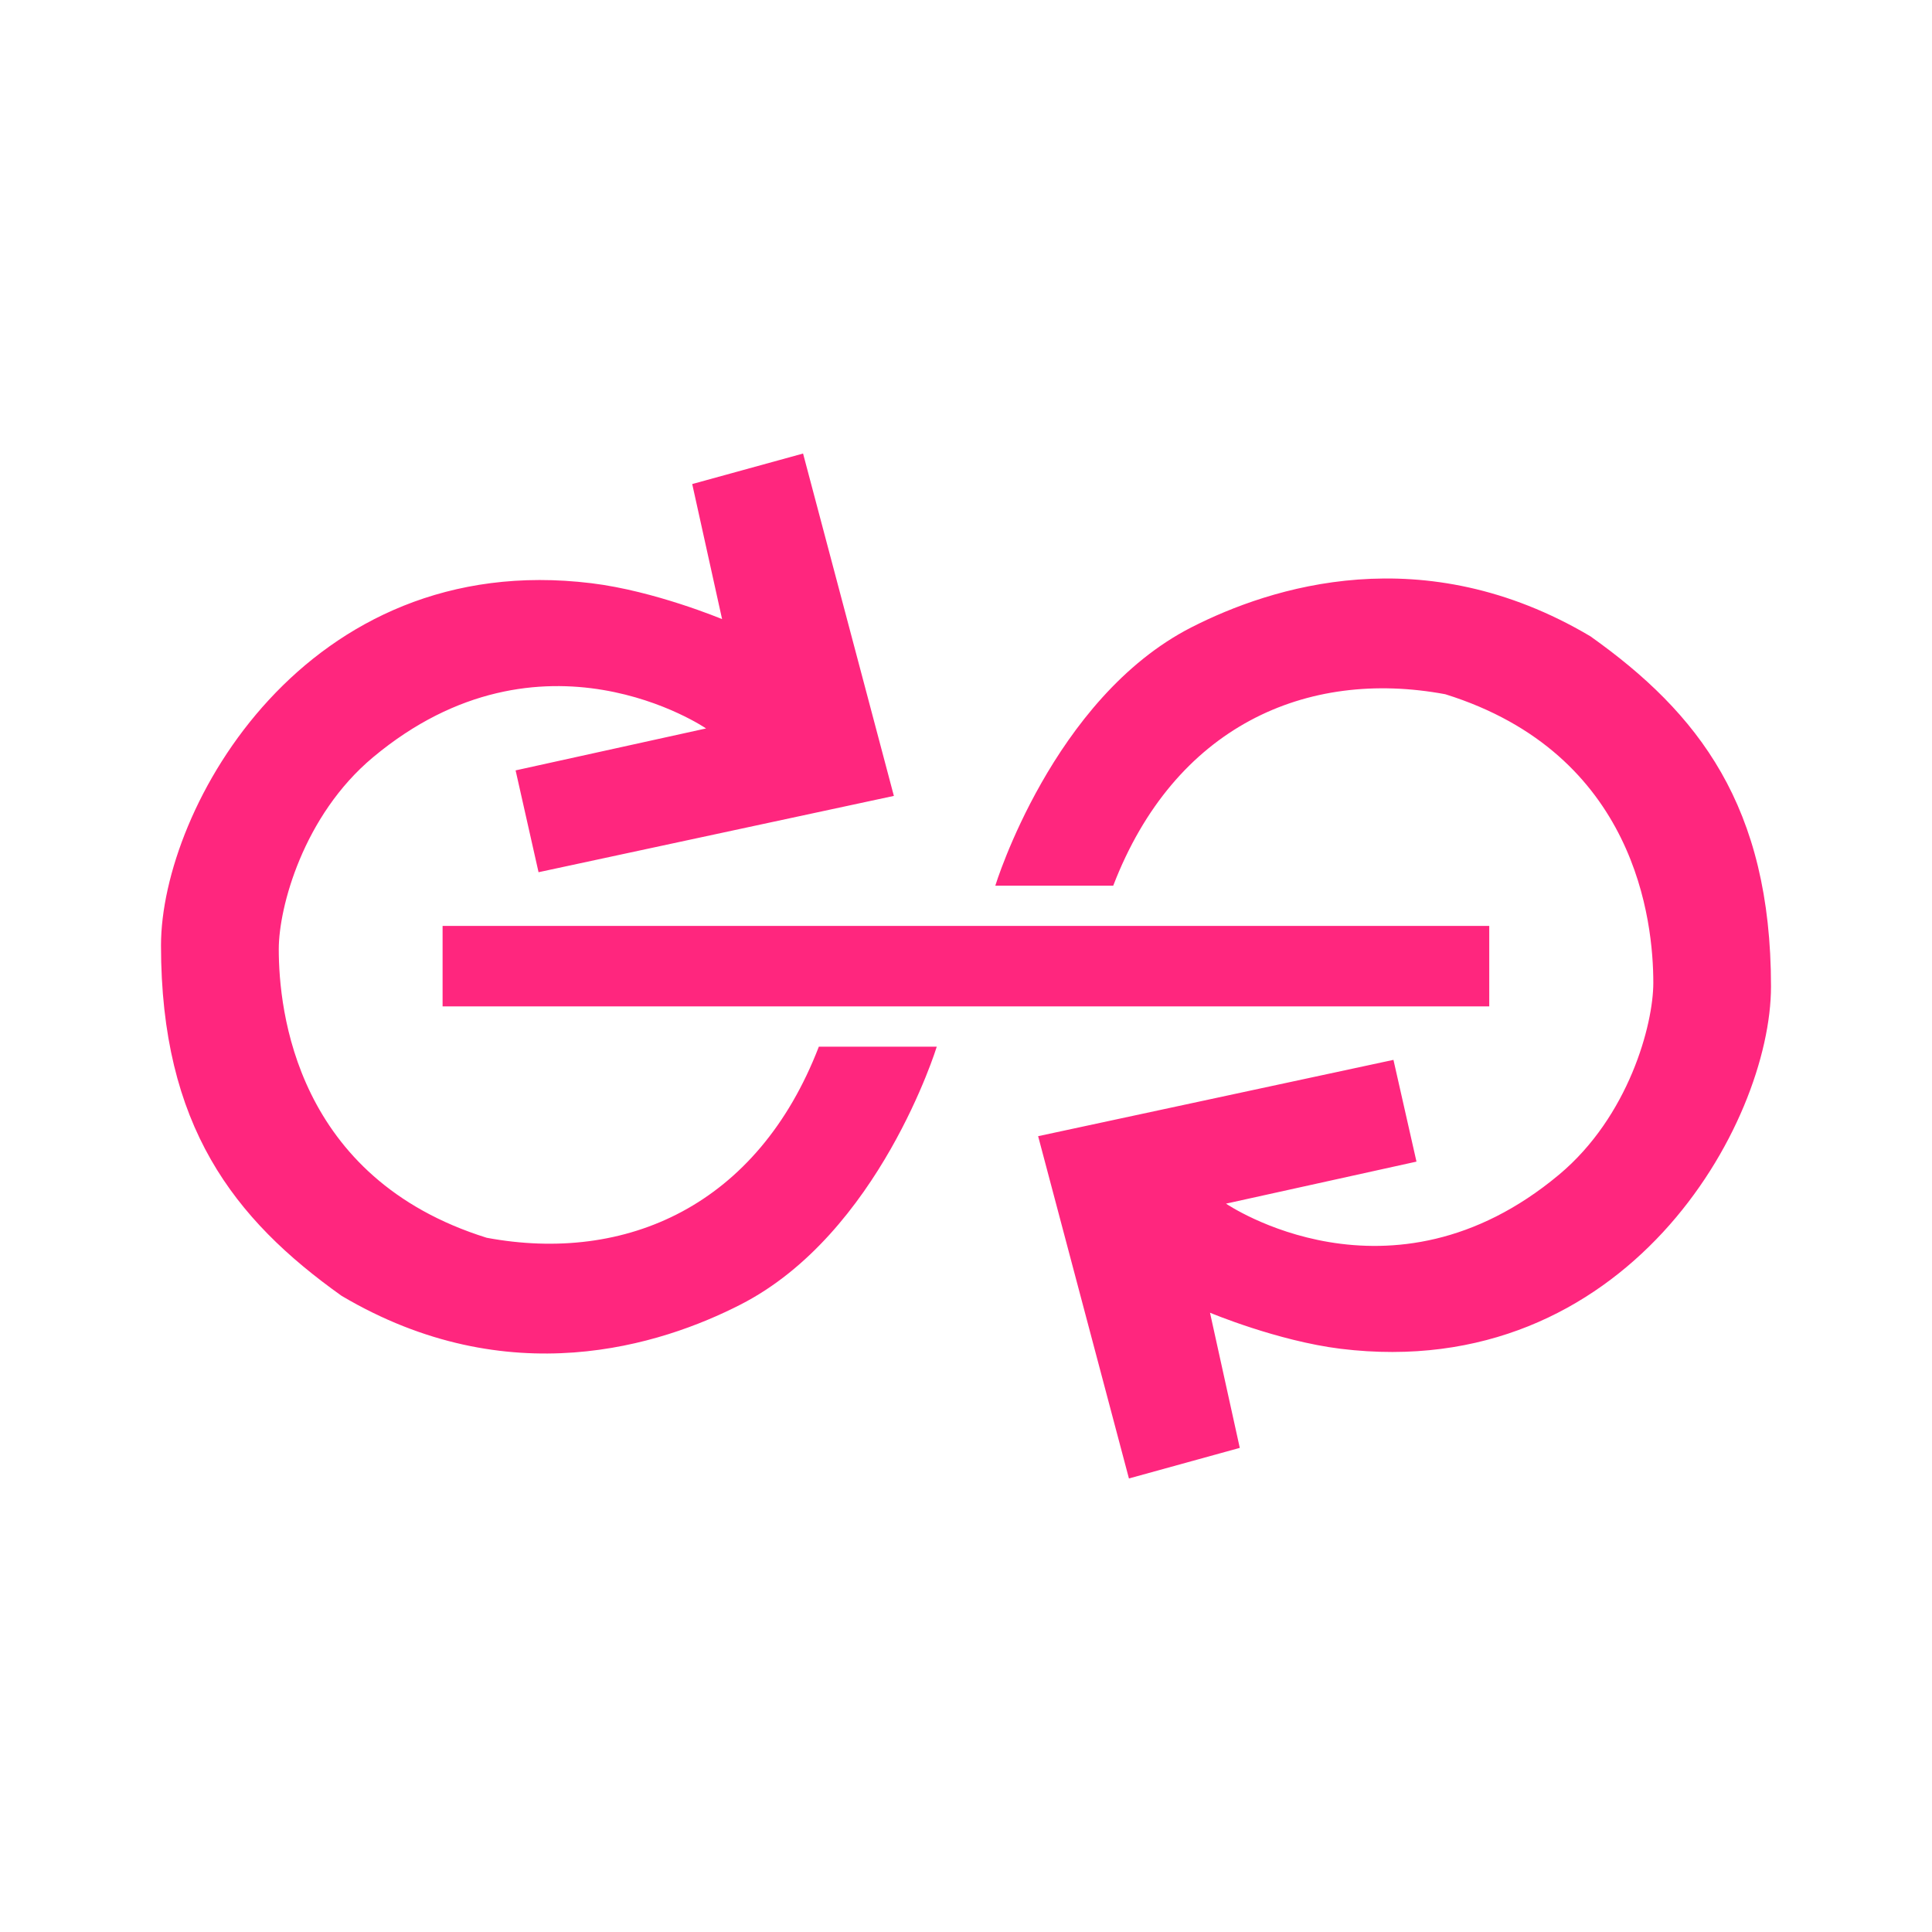 <svg xmlns="http://www.w3.org/2000/svg" width="24" height="24" fill="none" viewBox="0 0 24 24">
    <path fill="#FF267E" d="m9.976 5.634 1.128 4.253-4.414.948-.285-1.265 2.366-.521s-2.038-1.395-4.138.359c-.865.723-1.17 1.862-1.17 2.383 0 .758.21 2.844 2.583 3.585 1.73.322 3.365-.397 4.126-2.374h1.465s-.714 2.325-2.44 3.205c-.982.502-2.88 1.118-4.954-.11C2.903 15.143 2 13.985 2 11.745c0-1.706 1.795-4.934 5.347-4.5.787.096 1.623.446 1.623.446l-.371-1.678zm8.524 6.868H5.498v-1H18.5zm-5.604 1.612 1.128 4.252 1.377-.38-.37-1.679s.834.35 1.622.448c3.55.434 5.347-2.794 5.347-4.501 0-2.24-.903-3.398-2.244-4.35-2.073-1.229-3.971-.613-4.954-.112-1.725.88-2.438 3.21-2.438 3.21h1.465c.76-1.977 2.396-2.7 4.125-2.378 2.374.741 2.584 2.827 2.584 3.585 0 .521-.306 1.66-1.171 2.383-2.1 1.754-4.137.36-4.137.36l2.366-.522-.286-1.264z"/>
</svg>
